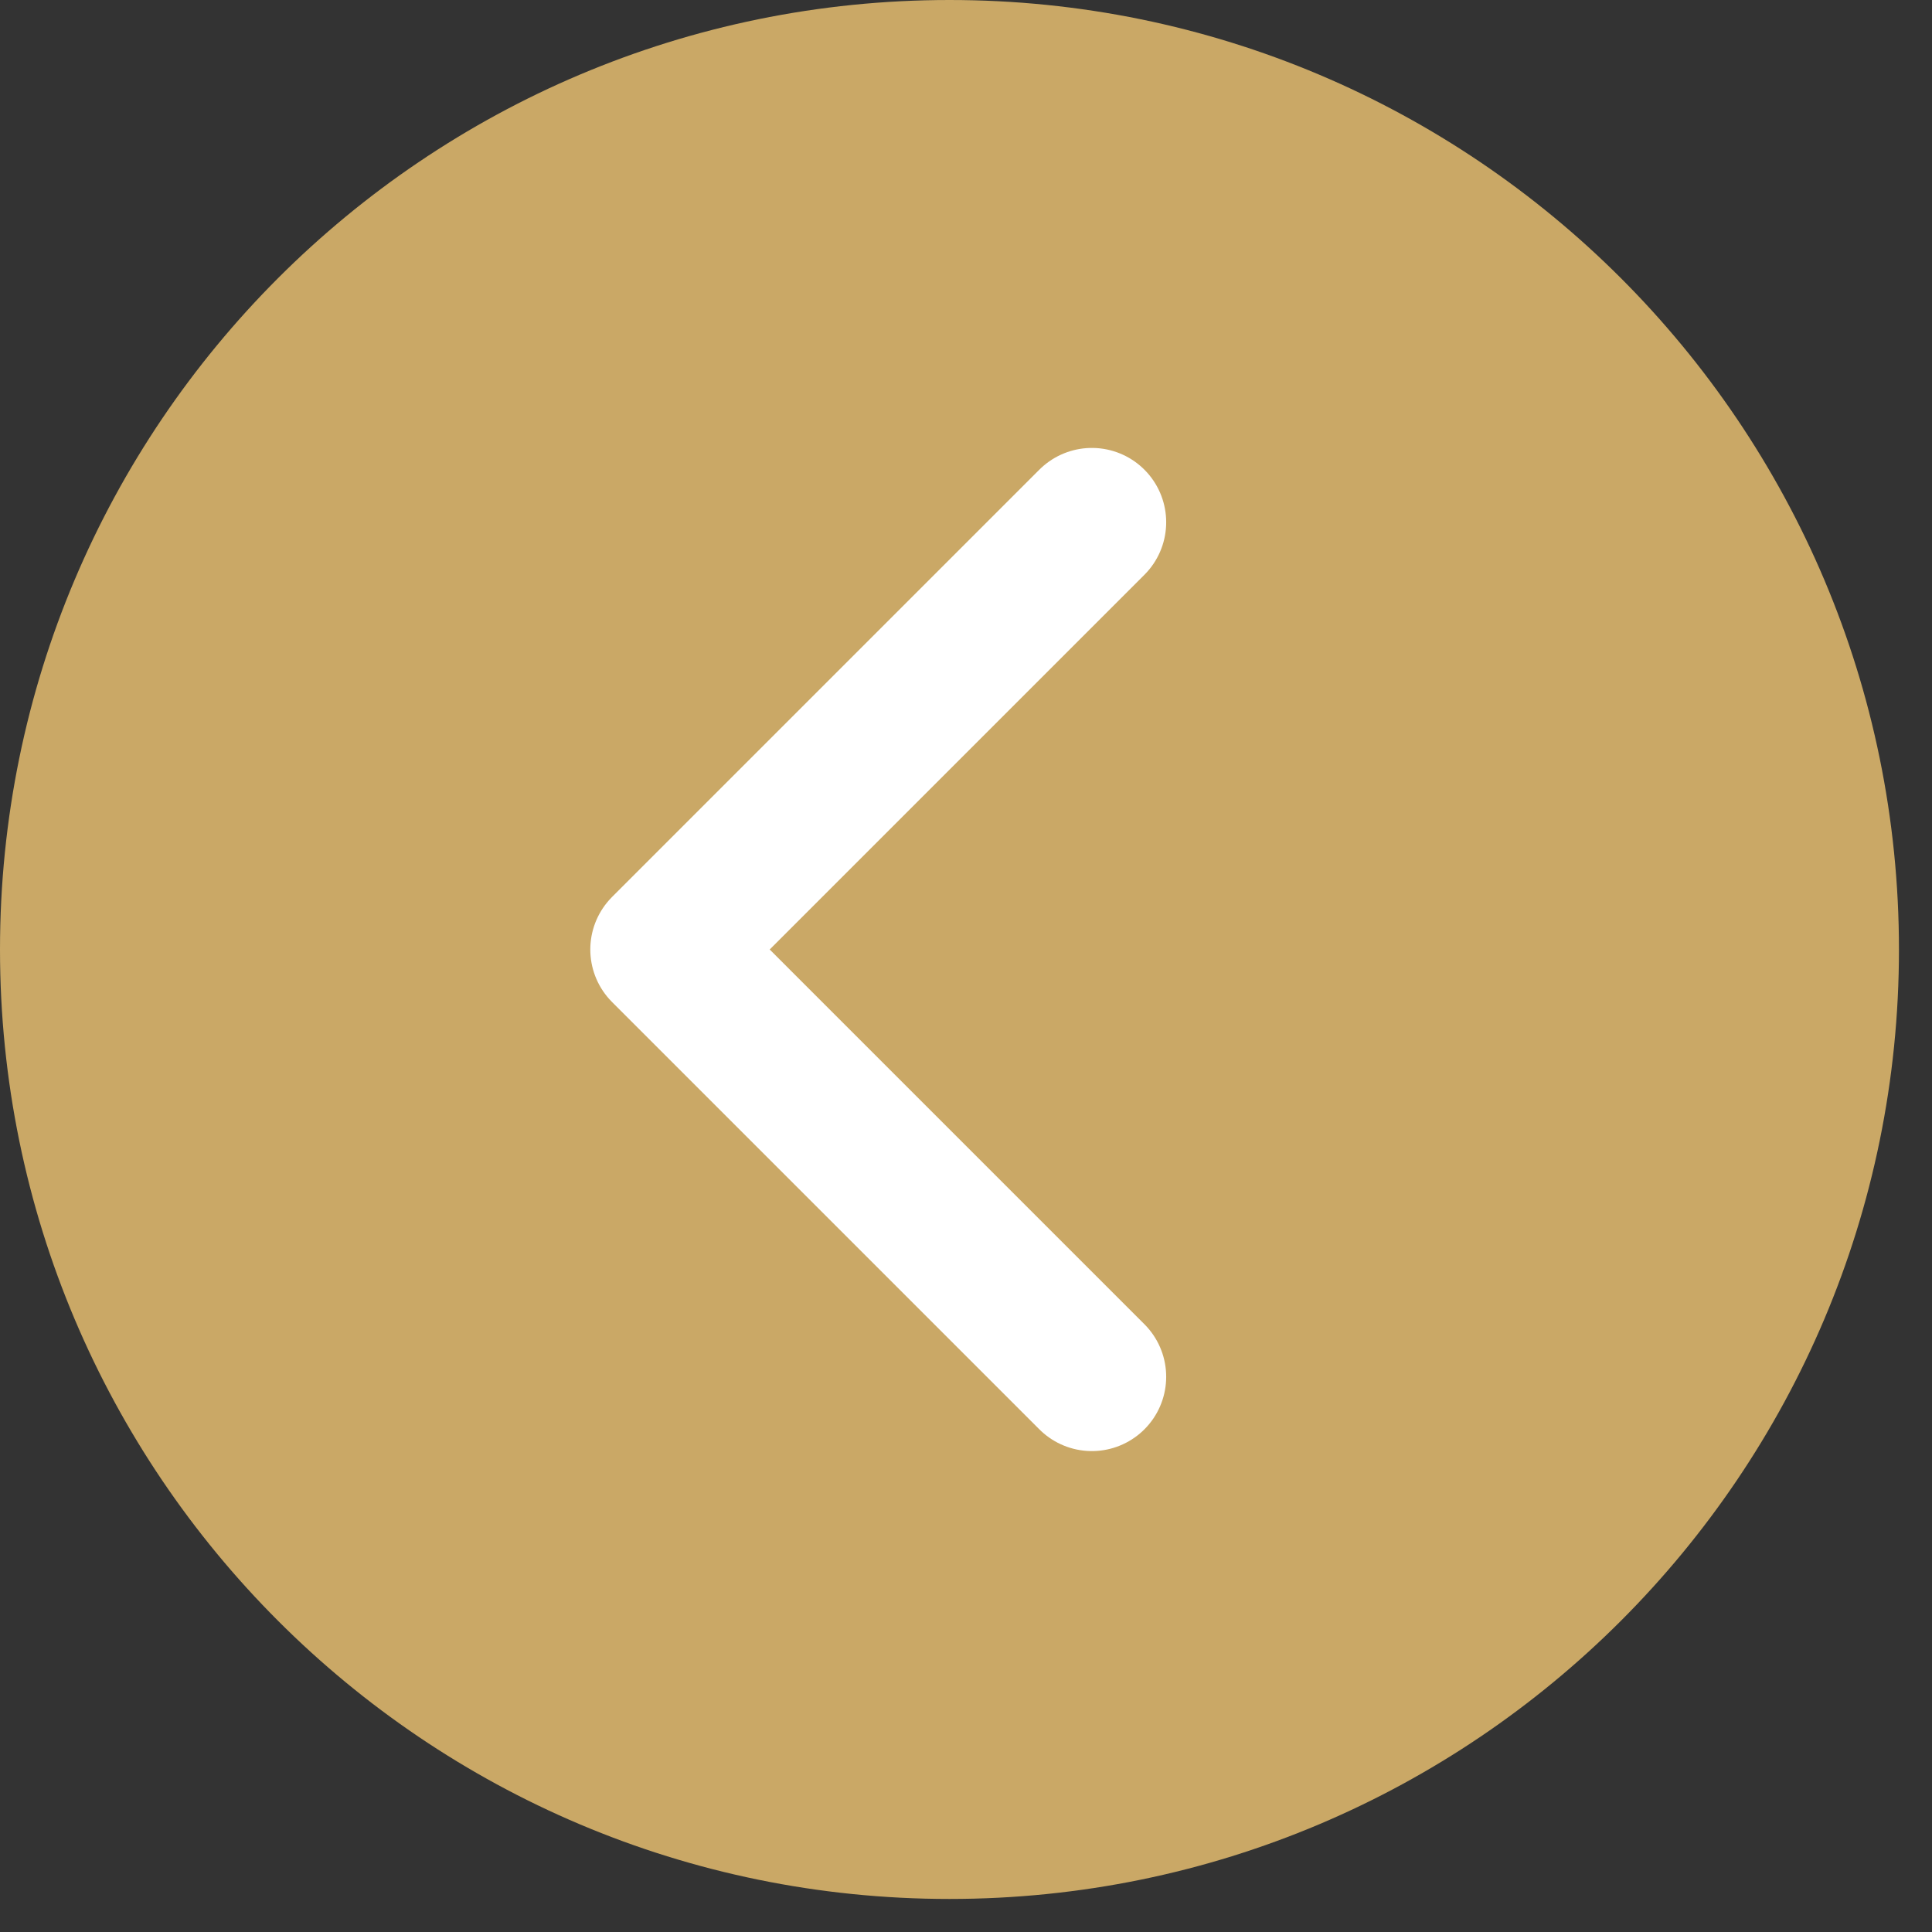 <svg width="39" height="39" viewBox="0 0 39 39" fill="none" xmlns="http://www.w3.org/2000/svg">
<rect x="0" y="0" width="39" height="39" fill="#333333" stroke="none"/>
<path d="M19.167 38.333C29.752 38.333 38.333 29.752 38.333 19.167C38.333 8.581 29.752 0 19.167 0C8.581 0 0 8.581 0 19.167C0 29.752 8.581 38.333 19.167 38.333Z" fill="#CAA866"/>
<path d="M22.041 27.792L13.416 19.167L22.041 10.542" stroke="white" stroke-width="3" stroke-linecap="round" stroke-linejoin="round"/>
</svg>

